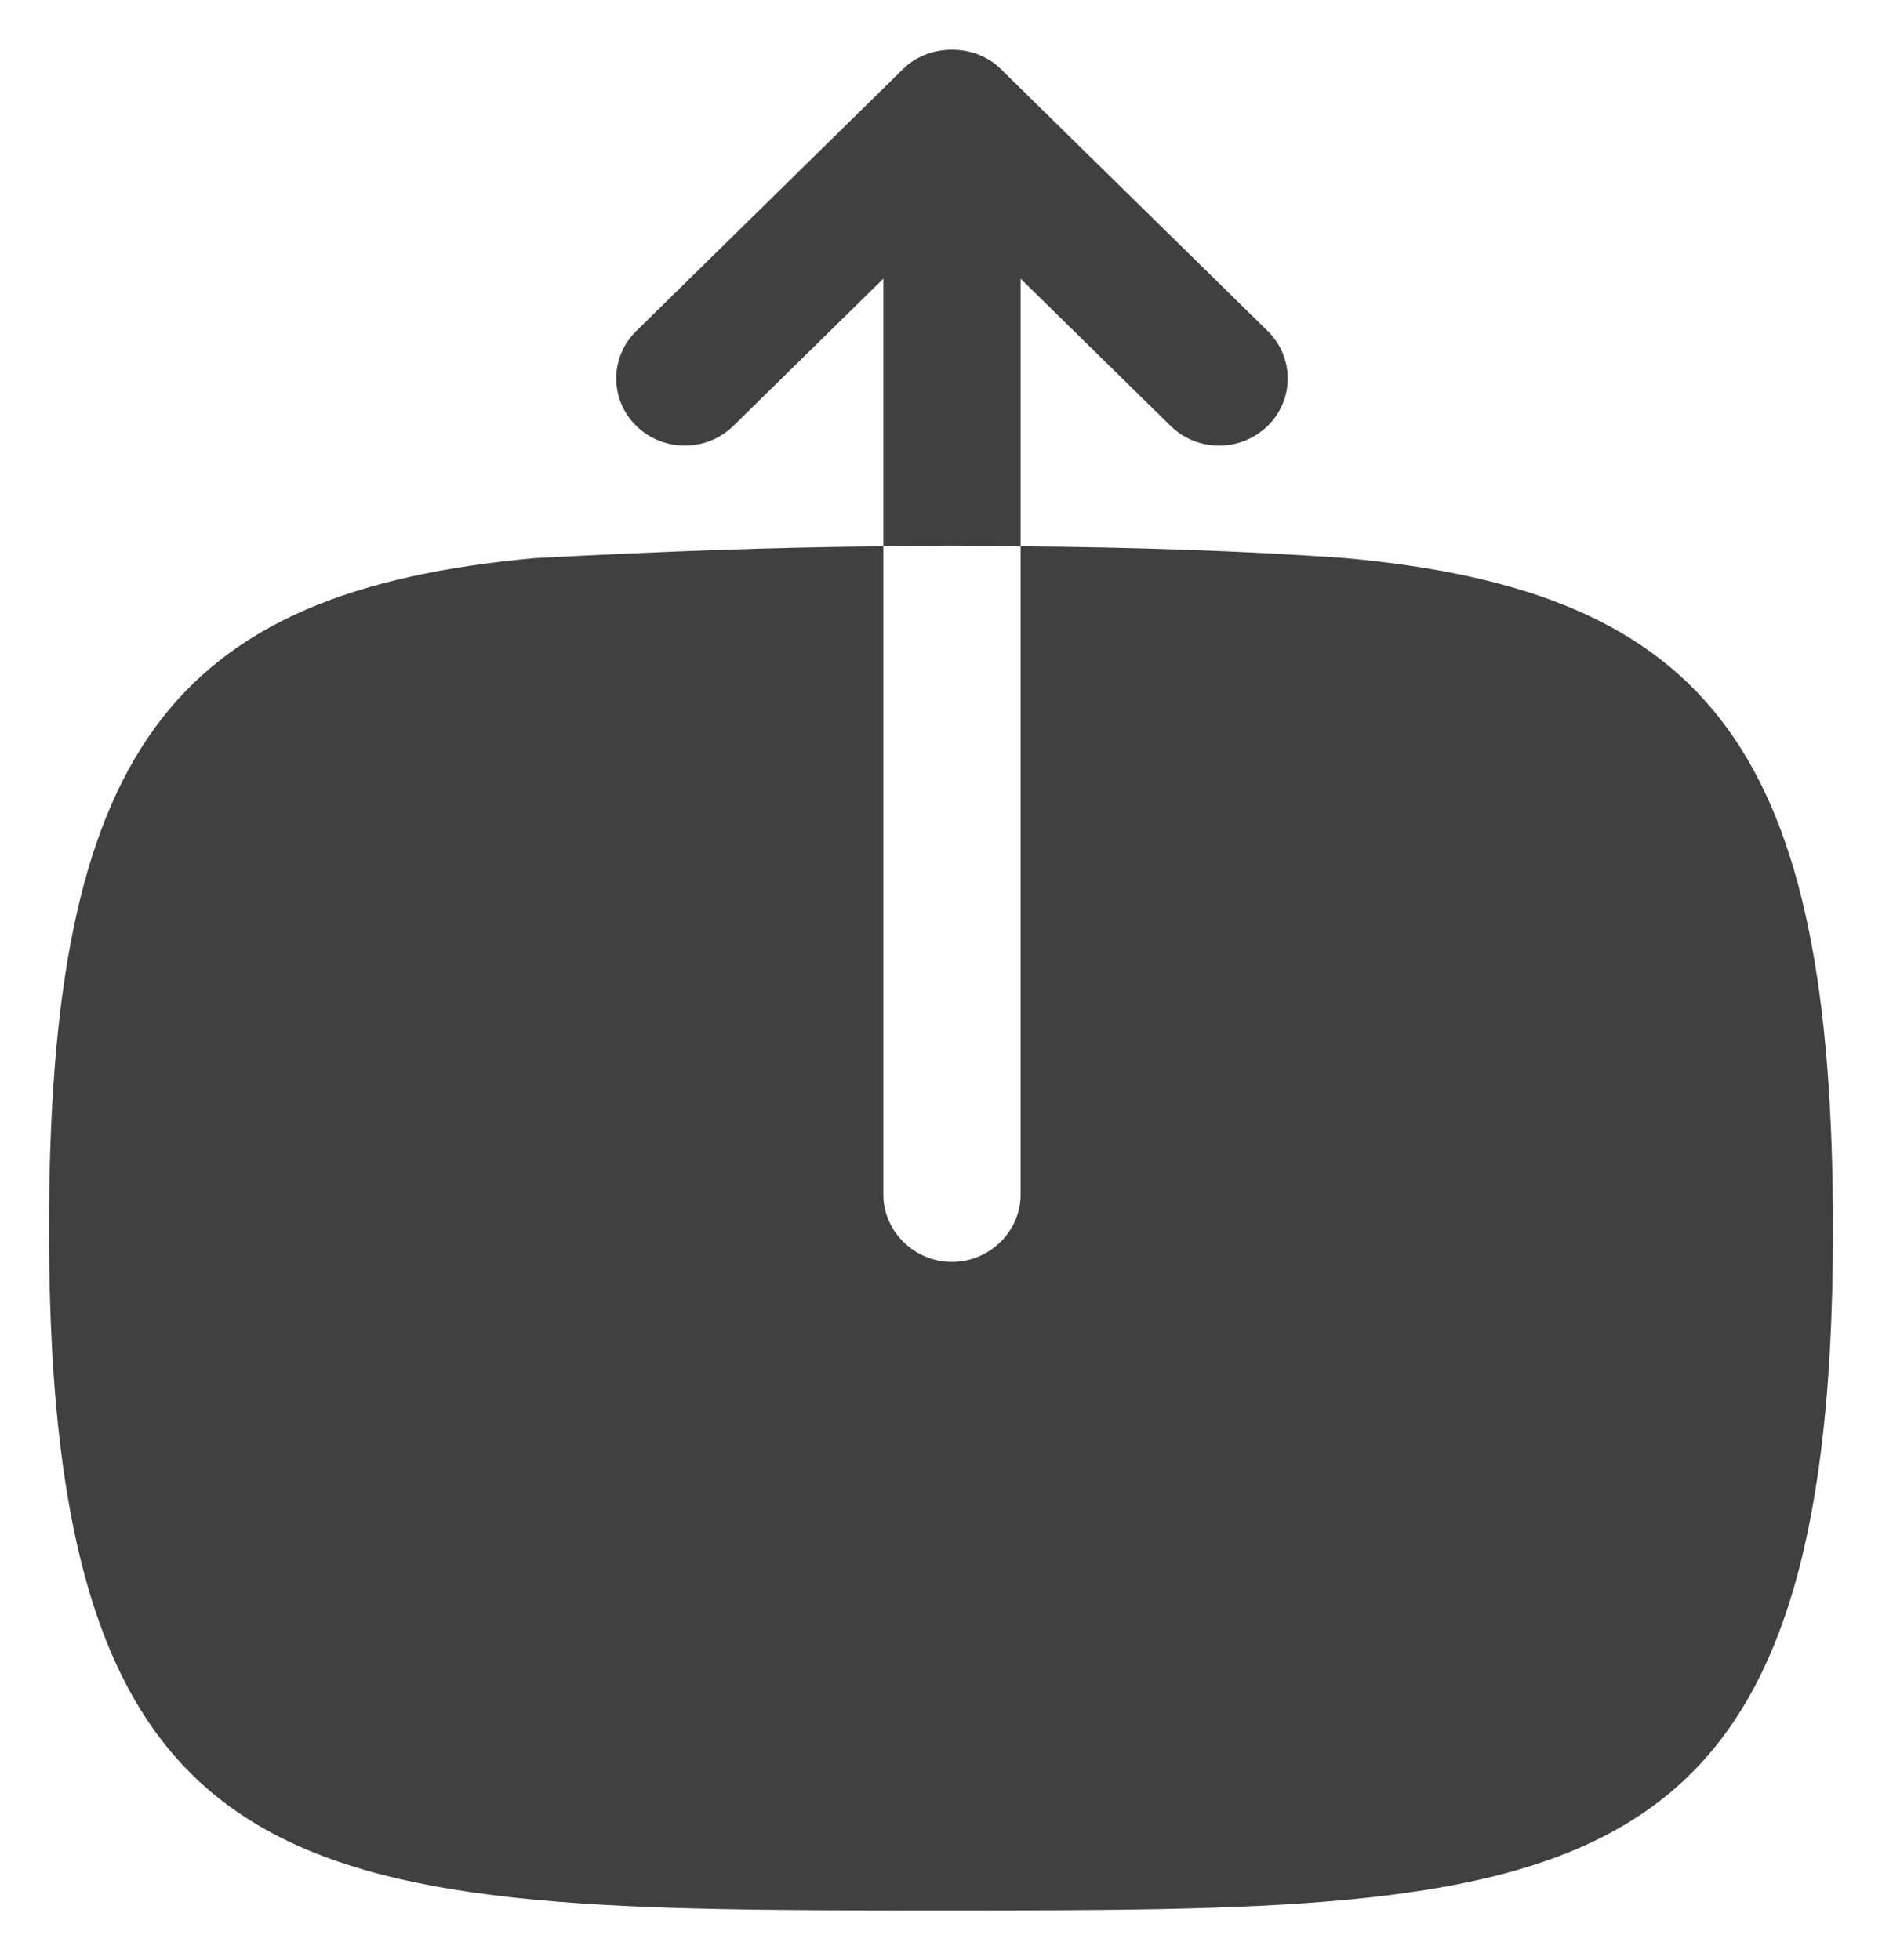 <svg width="24" height="25" viewBox="0 0 24 25" fill="none" xmlns="http://www.w3.org/2000/svg">
<path fill-rule="evenodd" clip-rule="evenodd" d="M13.015 3.554L14.927 5.431C15.097 5.599 15.323 5.684 15.547 5.684C15.769 5.684 15.993 5.599 16.164 5.434C16.507 5.099 16.507 4.556 16.166 4.222L12.759 0.877C12.432 0.553 11.848 0.553 11.52 0.877L8.114 4.222C7.773 4.556 7.773 5.099 8.116 5.434C8.459 5.767 9.012 5.767 9.353 5.431L11.265 3.554V6.968C11.86 6.956 12.443 6.956 13.015 6.968V3.554Z" fill="#404040"/>
<path fill-rule="evenodd" clip-rule="evenodd" d="M17.133 7.116C15.827 7.025 14.45 6.979 13.015 6.968L13.015 15.238C13.015 15.707 12.618 16.095 12.14 16.095C11.662 16.095 11.265 15.707 11.265 15.238L11.265 6.968C9.853 6.979 8.383 7.036 6.867 7.116H6.843C2.142 7.539 0.625 9.629 0.625 15.684C0.625 24.366 3.95 24.366 12 24.366C20.05 24.366 23.375 24.366 23.375 15.684C23.375 9.629 21.858 7.539 17.133 7.116Z" fill="#404040"/>
</svg>
